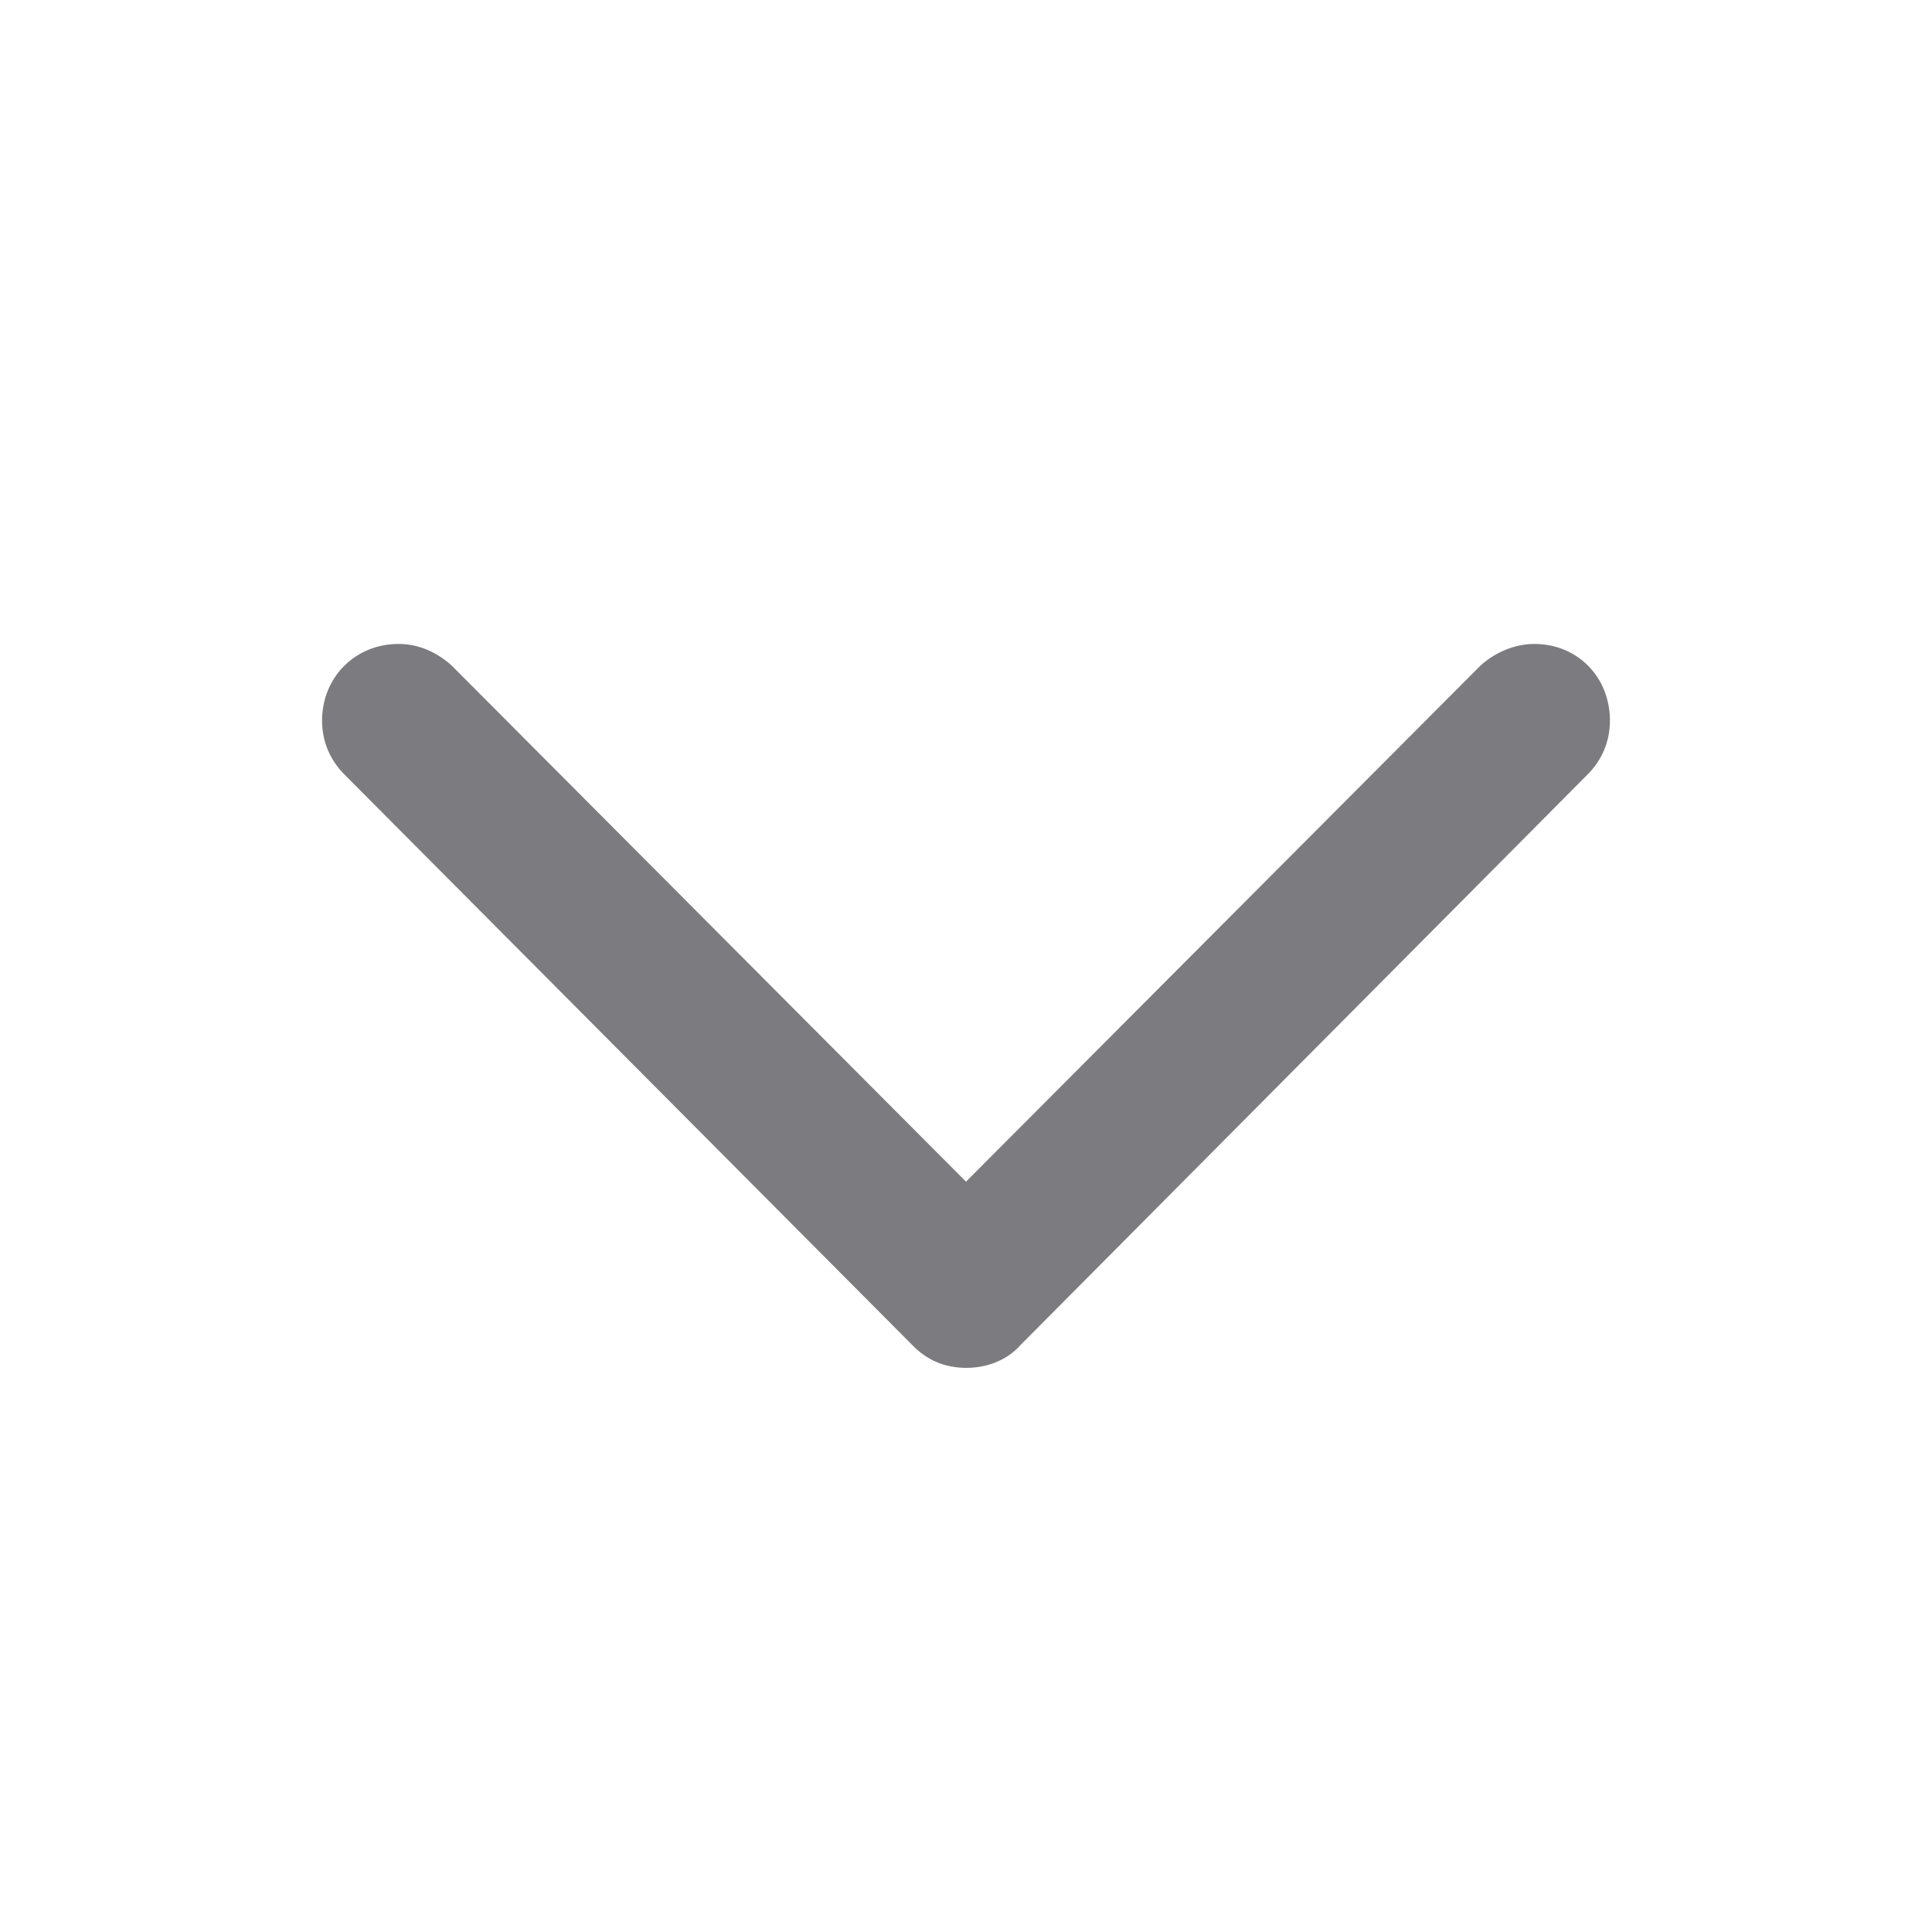 <svg width="10" height="10" viewBox="0 0 10 10" fill="none" xmlns="http://www.w3.org/2000/svg">
<path d="M5.002 7.08C5.108 7.08 5.213 7.041 5.284 6.96L8.219 4.007C8.29 3.935 8.333 3.84 8.333 3.73C8.333 3.505 8.166 3.333 7.941 3.333C7.836 3.333 7.731 3.381 7.66 3.448L4.778 6.339H5.222L2.341 3.448C2.269 3.381 2.173 3.333 2.063 3.333C1.839 3.333 1.667 3.505 1.667 3.73C1.667 3.84 1.71 3.935 1.781 4.007L4.72 6.96C4.797 7.041 4.892 7.08 5.002 7.08Z" fill="#7C7C80"/>
</svg>
